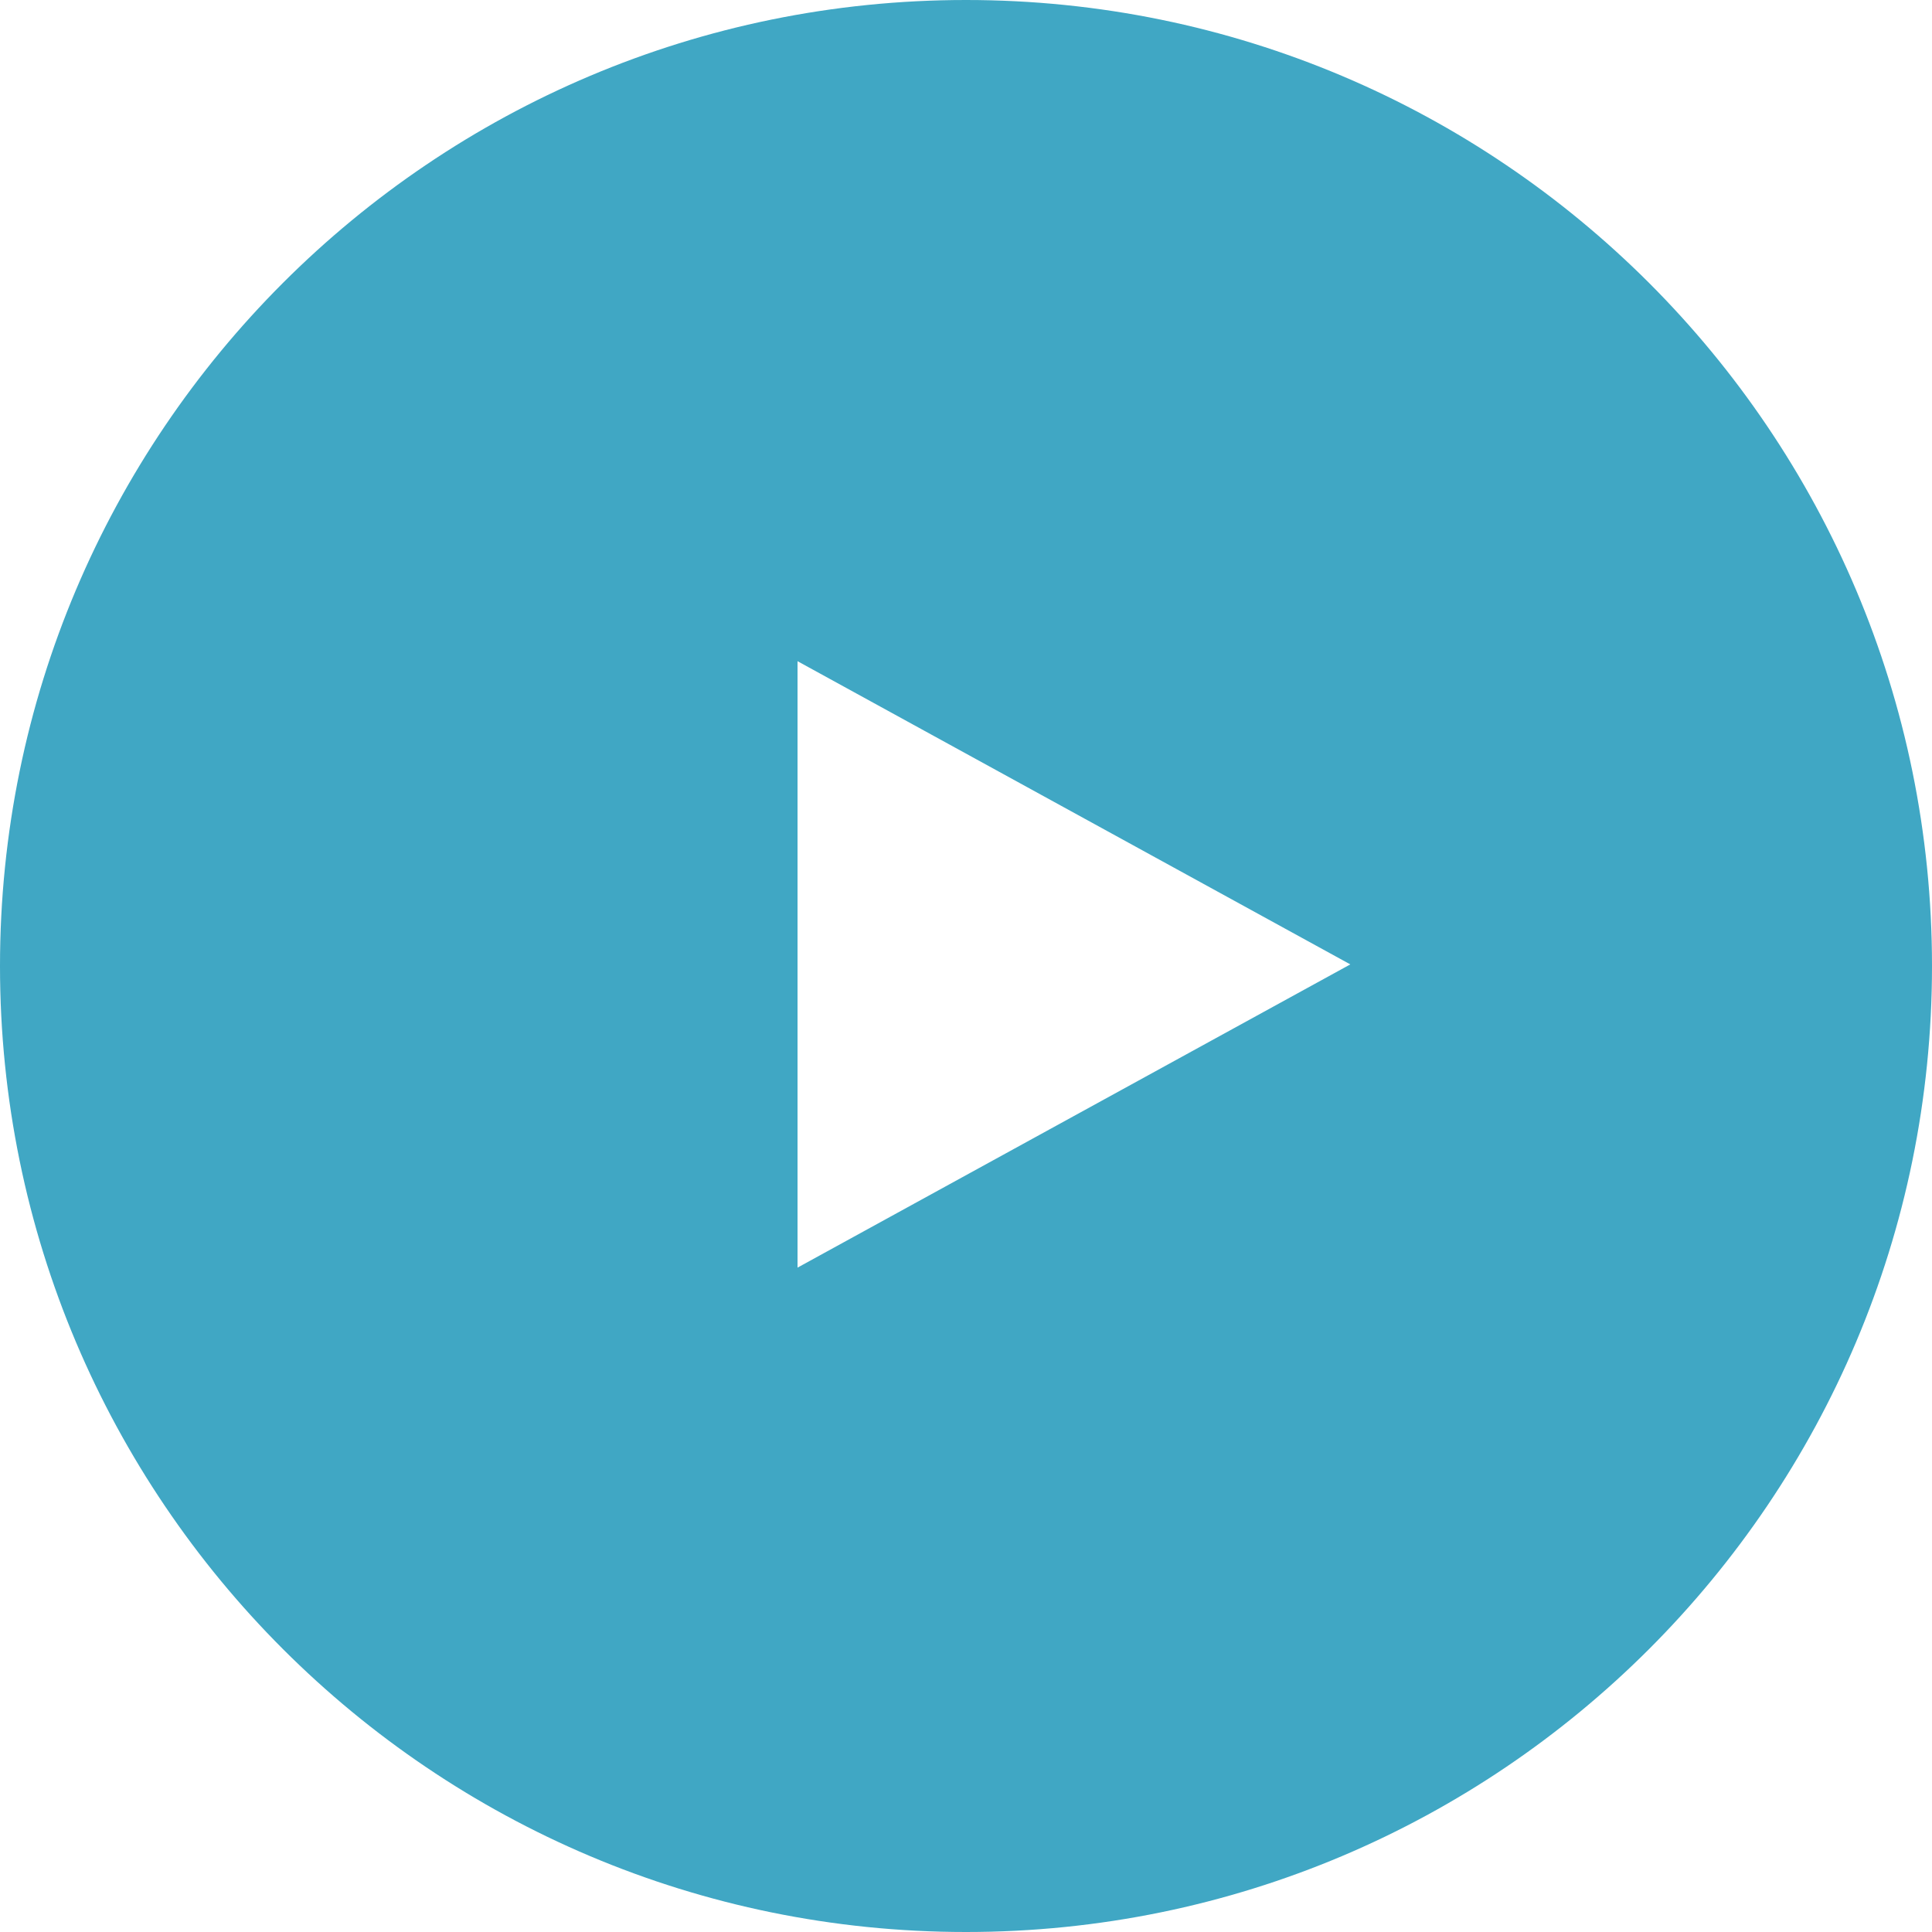 <?xml version="1.0" encoding="UTF-8" standalone="no"?>
<svg width="60px" height="60px" viewBox="0 0 60 60" version="1.1" xmlns="http://www.w3.org/2000/svg" xmlns:xlink="http://www.w3.org/1999/xlink">
    <!-- Generator: sketchtool 3.7.2 (28276) - http://www.bohemiancoding.com/sketch -->
    <title>79954F14-2D14-4D29-AAE5-D1D6AC46B435</title>
    <desc>Created with sketchtool.</desc>
    <defs></defs>
    <g id="PDP---Testimonials" stroke="none" stroke-width="1" fill="none" fill-rule="evenodd" fill-opacity="0.75">
        <g id="04-PDP-Testimonial-video-Large" transform="translate(-689, -222)" fill="#008AB0">
            <path d="M749,252 C749,268.569 735.569,282 719,282 C702.431,282 689,268.569 689,252 C689,235.431 702.431,222 719,222 C735.569,222 749,235.431 749,252 Z M713.768,242.534 L730.935,251.95 L713.768,261.367 L713.768,242.534 Z" id="Video-Play-button"></path>
        </g>
    </g>
</svg>